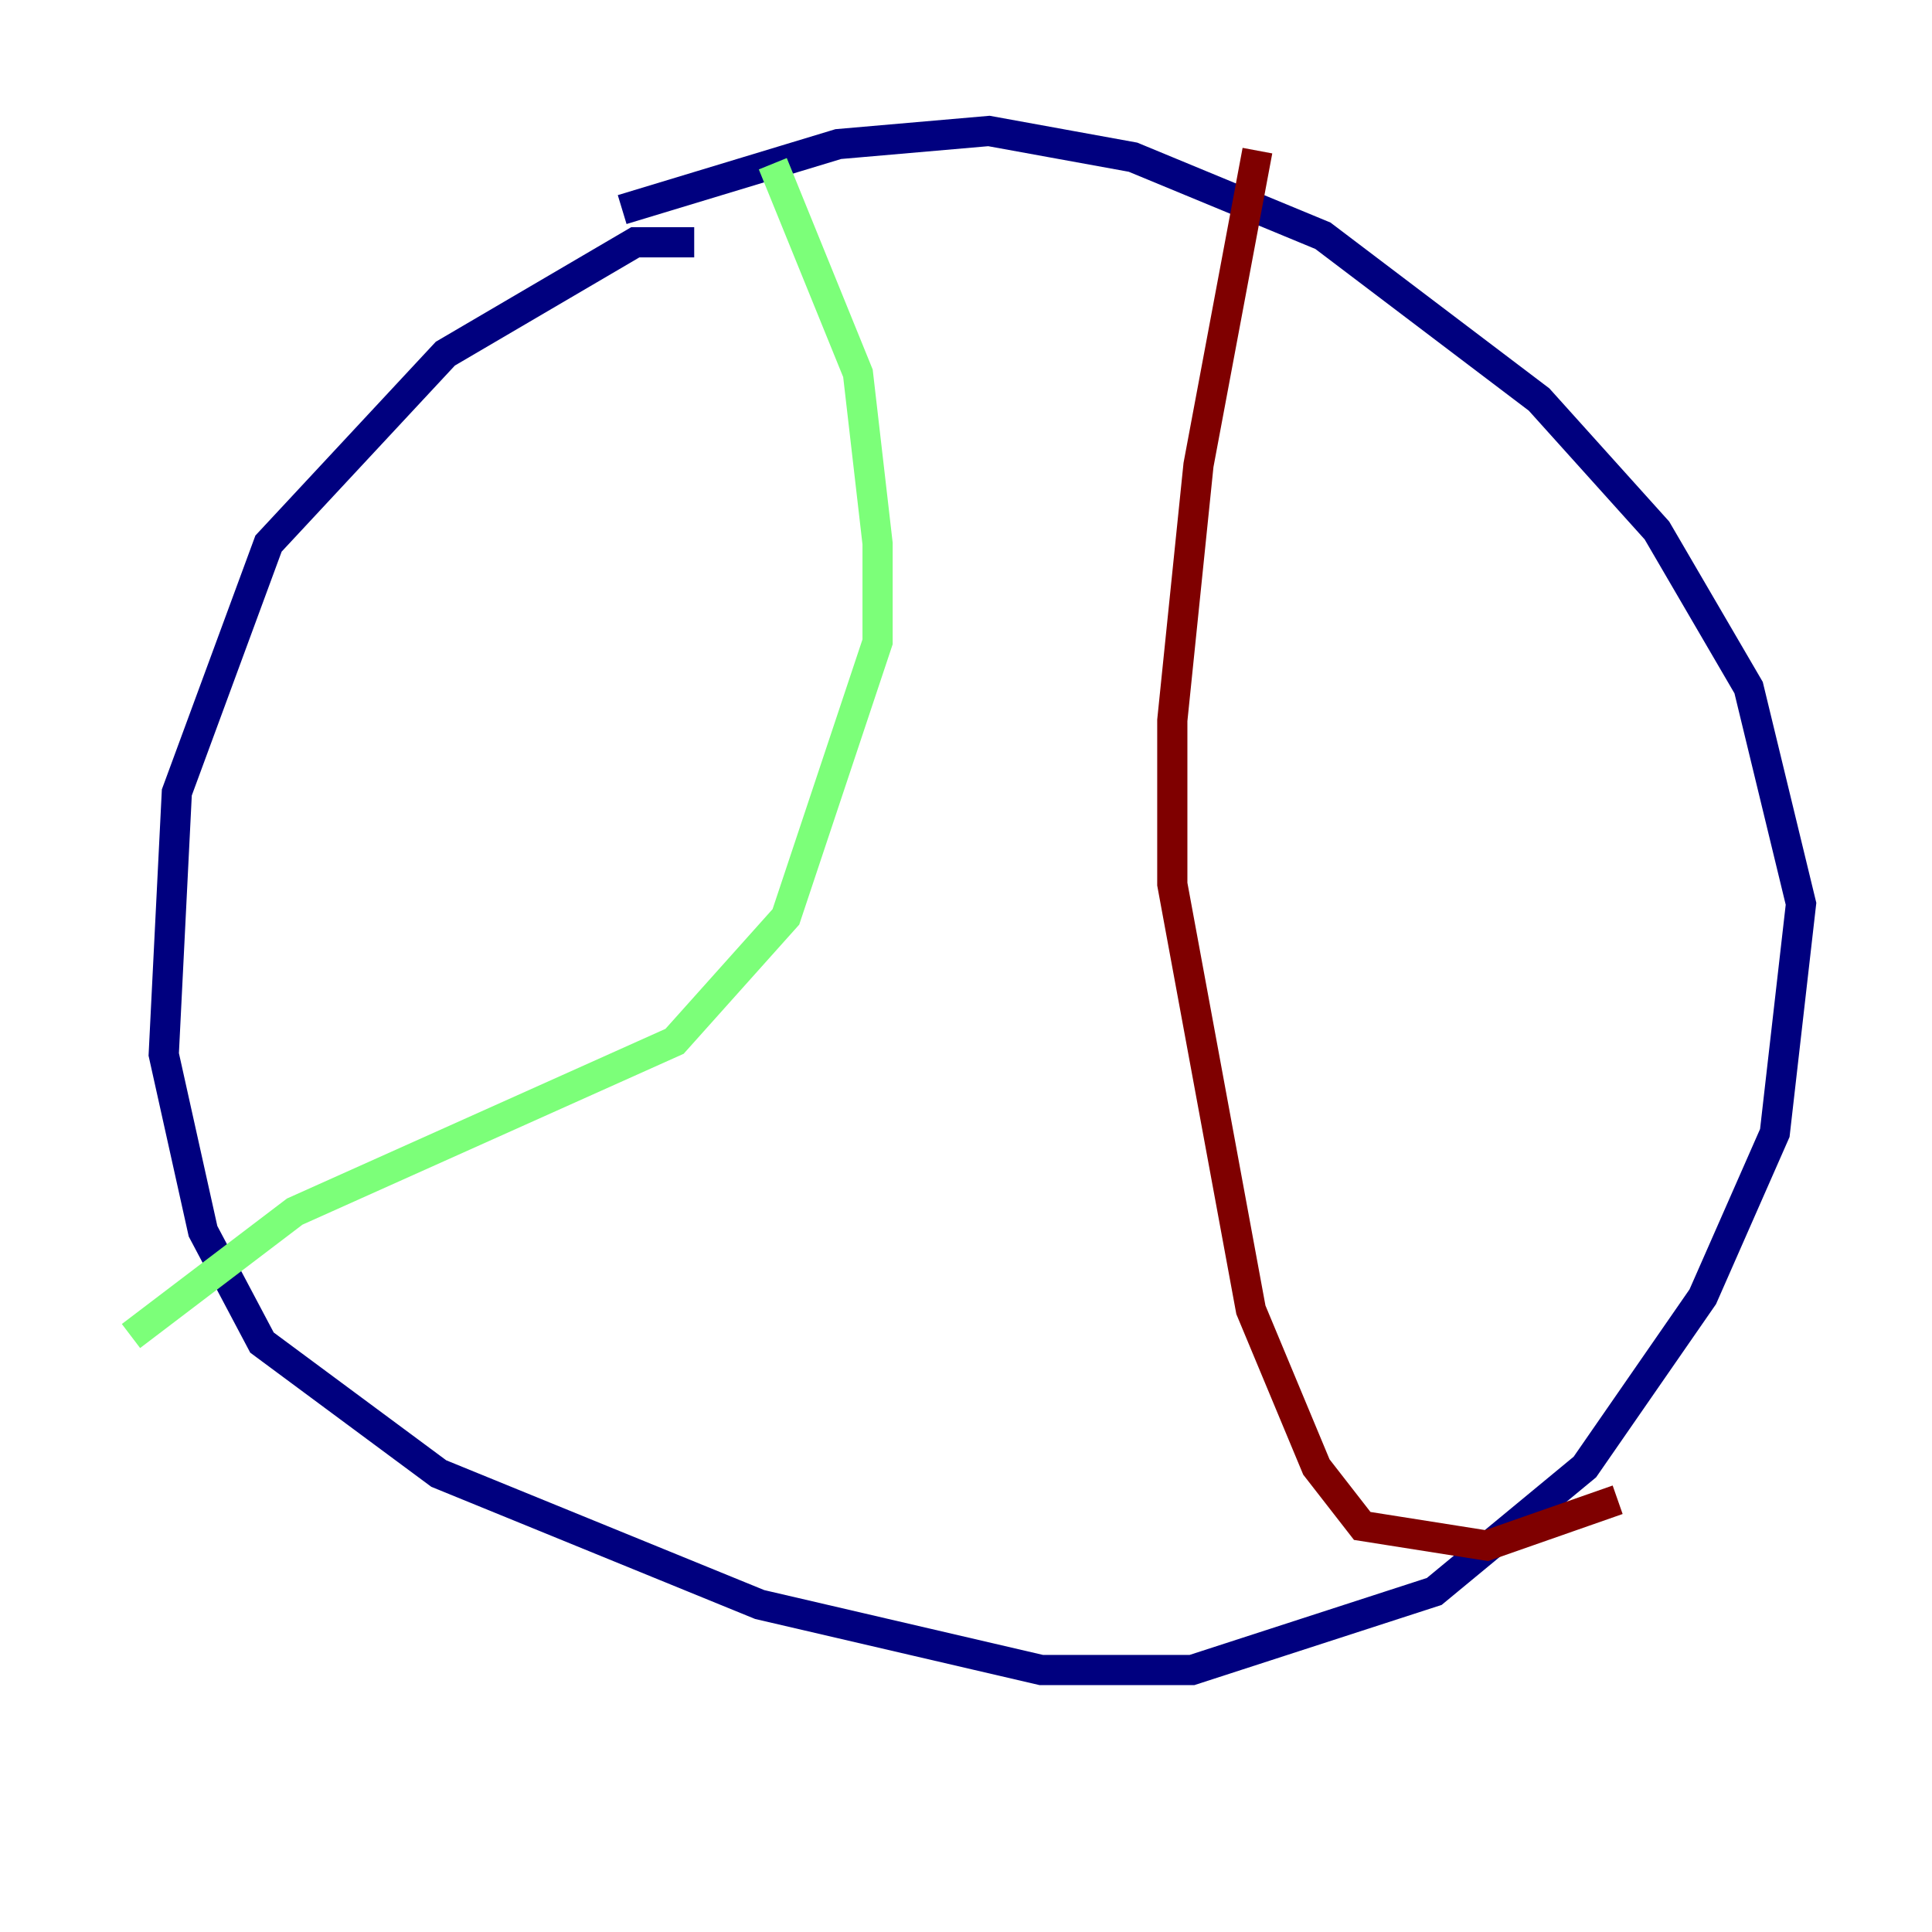 <?xml version="1.0" encoding="utf-8" ?>
<svg baseProfile="tiny" height="128" version="1.2" viewBox="0,0,128,128" width="128" xmlns="http://www.w3.org/2000/svg" xmlns:ev="http://www.w3.org/2001/xml-events" xmlns:xlink="http://www.w3.org/1999/xlink"><defs /><polyline fill="none" points="45.993,16.054 42.088,16.054 29.505,23.43 17.79,36.014 11.715,52.502 10.848,69.858 13.451,81.573 17.356,88.949 29.071,97.627 50.332,106.305 68.99,110.644 78.969,110.644 95.024,105.437 105.003,97.193 112.814,85.912 117.586,75.064 119.322,59.878 115.851,45.559 109.776,35.146 101.966,26.468 87.647,15.62 75.064,10.414 65.519,8.678 55.539,9.546 41.22,13.885" stroke="#00007f" stroke-width="2" /><polyline fill="none" points="51.2,10.848 56.841,24.732 58.142,36.014 58.142,42.522 52.068,60.746 44.691,68.99 19.525,80.271 8.678,88.515" stroke="#7cff79" stroke-width="2" /><polyline fill="none" points="83.308,9.98 79.403,30.807 77.668,47.729 77.668,58.576 82.875,86.78 87.214,97.193 90.251,101.098 98.495,102.4 107.173,99.363" stroke="#7f0000" stroke-width="2" /></svg>